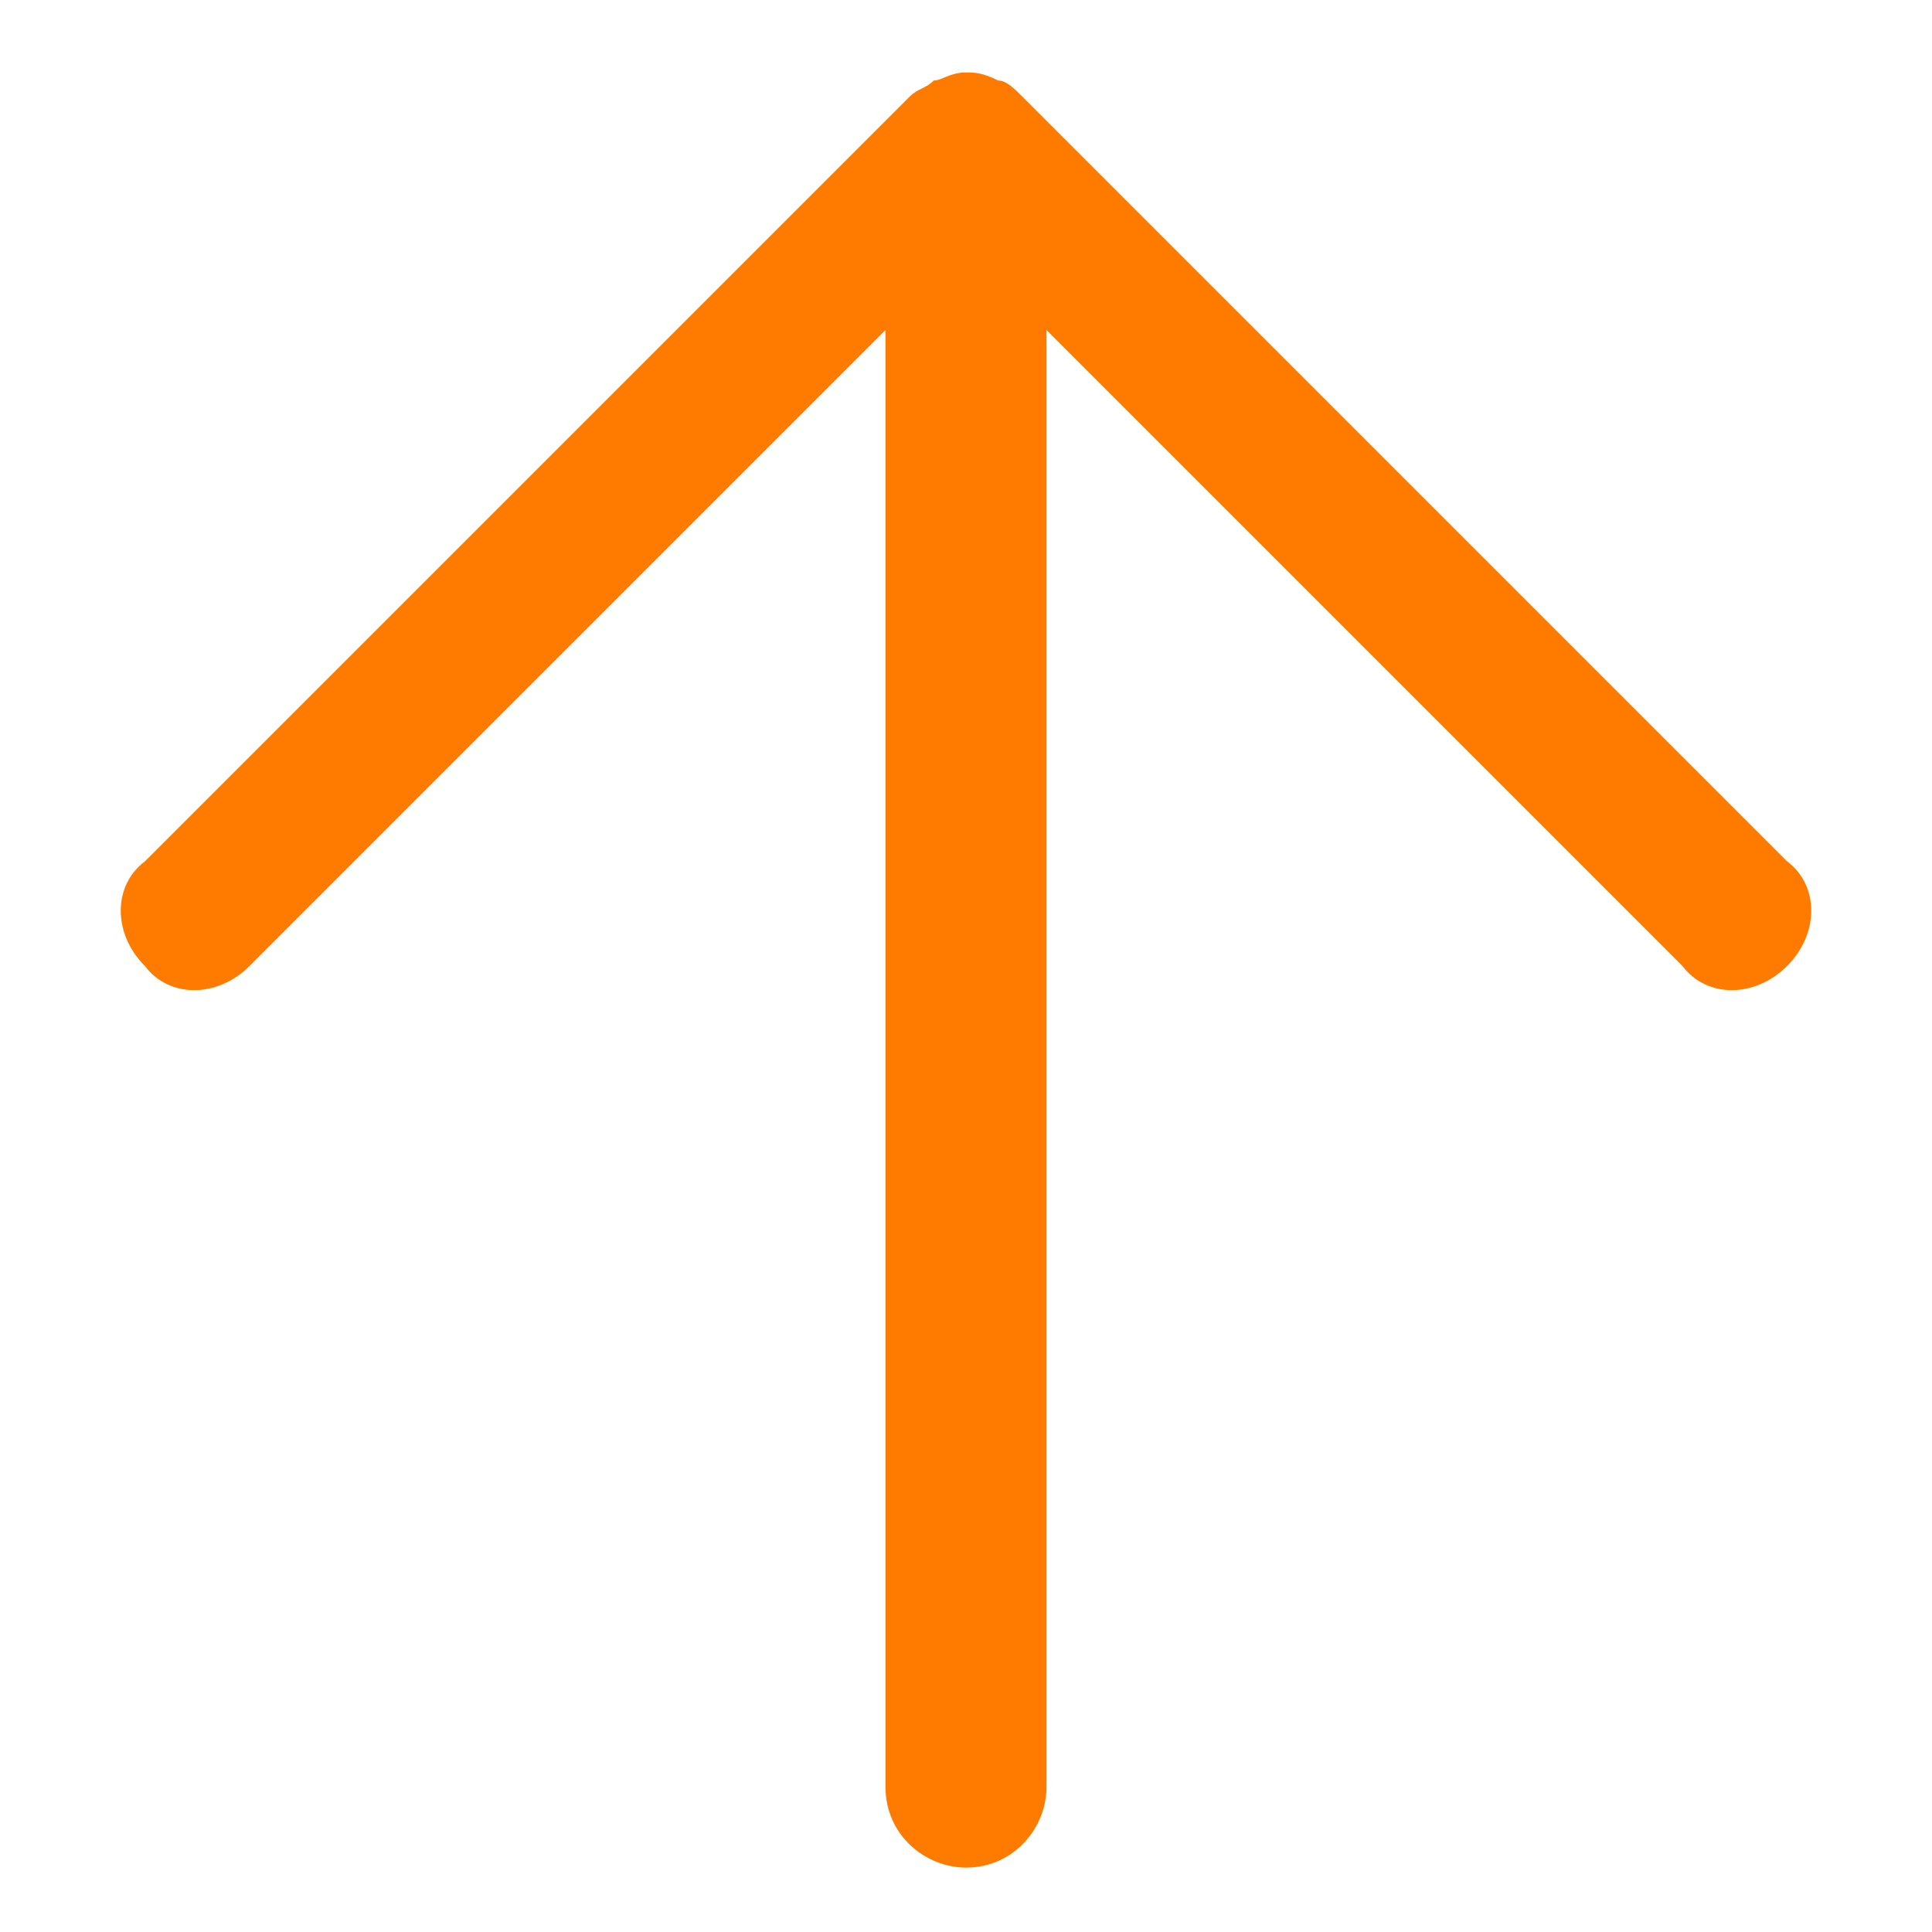 <svg width="24" height="24" viewBox="0 0 24 24" fill="none" xmlns="http://www.w3.org/2000/svg">
<path fill-rule="evenodd" clip-rule="evenodd" d="M22.2 12C21.8 12.4 21.2 12.4 20.9 12L13 4.1V22.2C13 22.7 12.6 23.2 12 23.2C11.5 23.2 11 22.8 11 22.2V4.1L3.1 12C2.7 12.4 2.1 12.4 1.8 12C1.4 11.6 1.4 11 1.8 10.7L11.3 1.2C11.4 1.1 11.5 1.1 11.6 1C11.7 1 11.8 0.9 12 0.9C12.1 0.9 12.2 0.9 12.4 1C12.5 1 12.6 1.1 12.7 1.2L22.2 10.7C22.6 11 22.6 11.6 22.2 12Z" fill="#FF7B00"/>
</svg>
